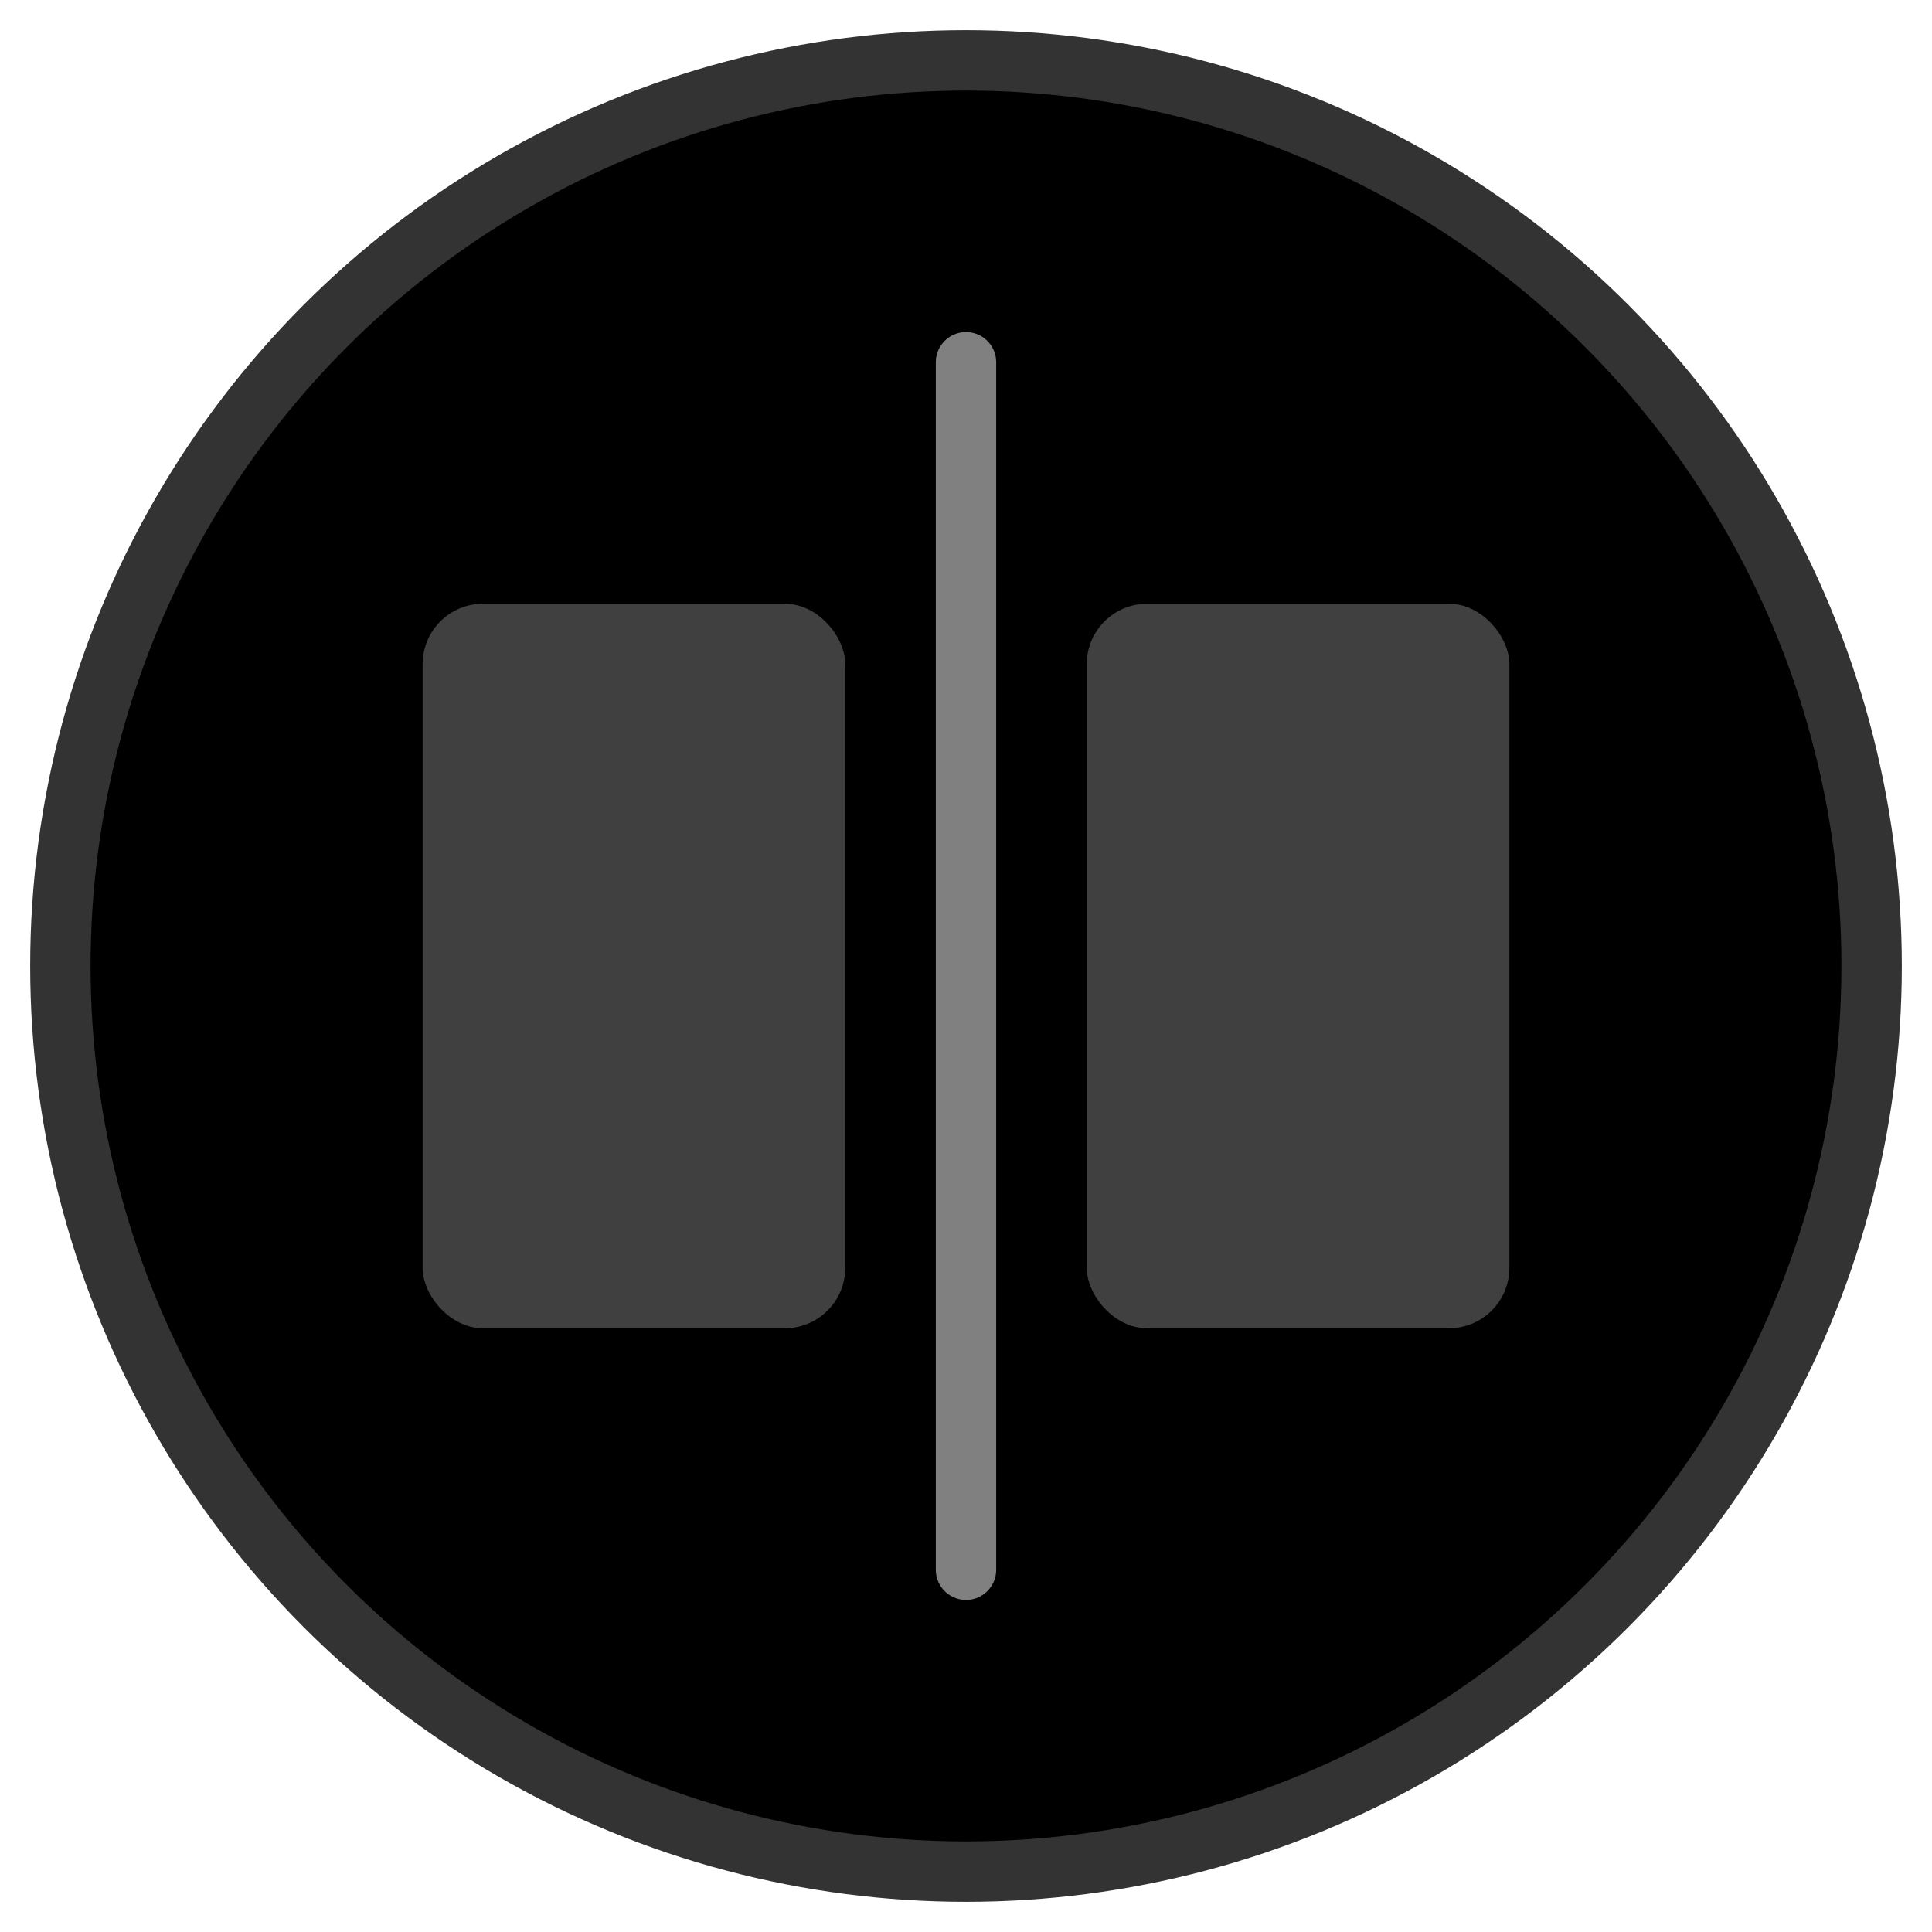 <?xml version="1.0" encoding="UTF-8"?>
<svg width="128" height="128" viewBox="0 0 128 128" fill="none" xmlns="http://www.w3.org/2000/svg">
    <!-- Background Circle -->
    <circle cx="64" cy="64" r="60" fill="#000000" stroke="#333333" stroke-width="4"/>
    
    <!-- Split Screen Representation -->
    <path d="M64 24 L64 104" stroke="#808080" stroke-width="4" stroke-linecap="round"/>
    
    <!-- Left Window -->
    <rect x="28" y="40" width="28" height="48" rx="4" fill="#404040"/>
    
    <!-- Right Window -->
    <rect x="72" y="40" width="28" height="48" rx="4" fill="#404040"/>
</svg> 